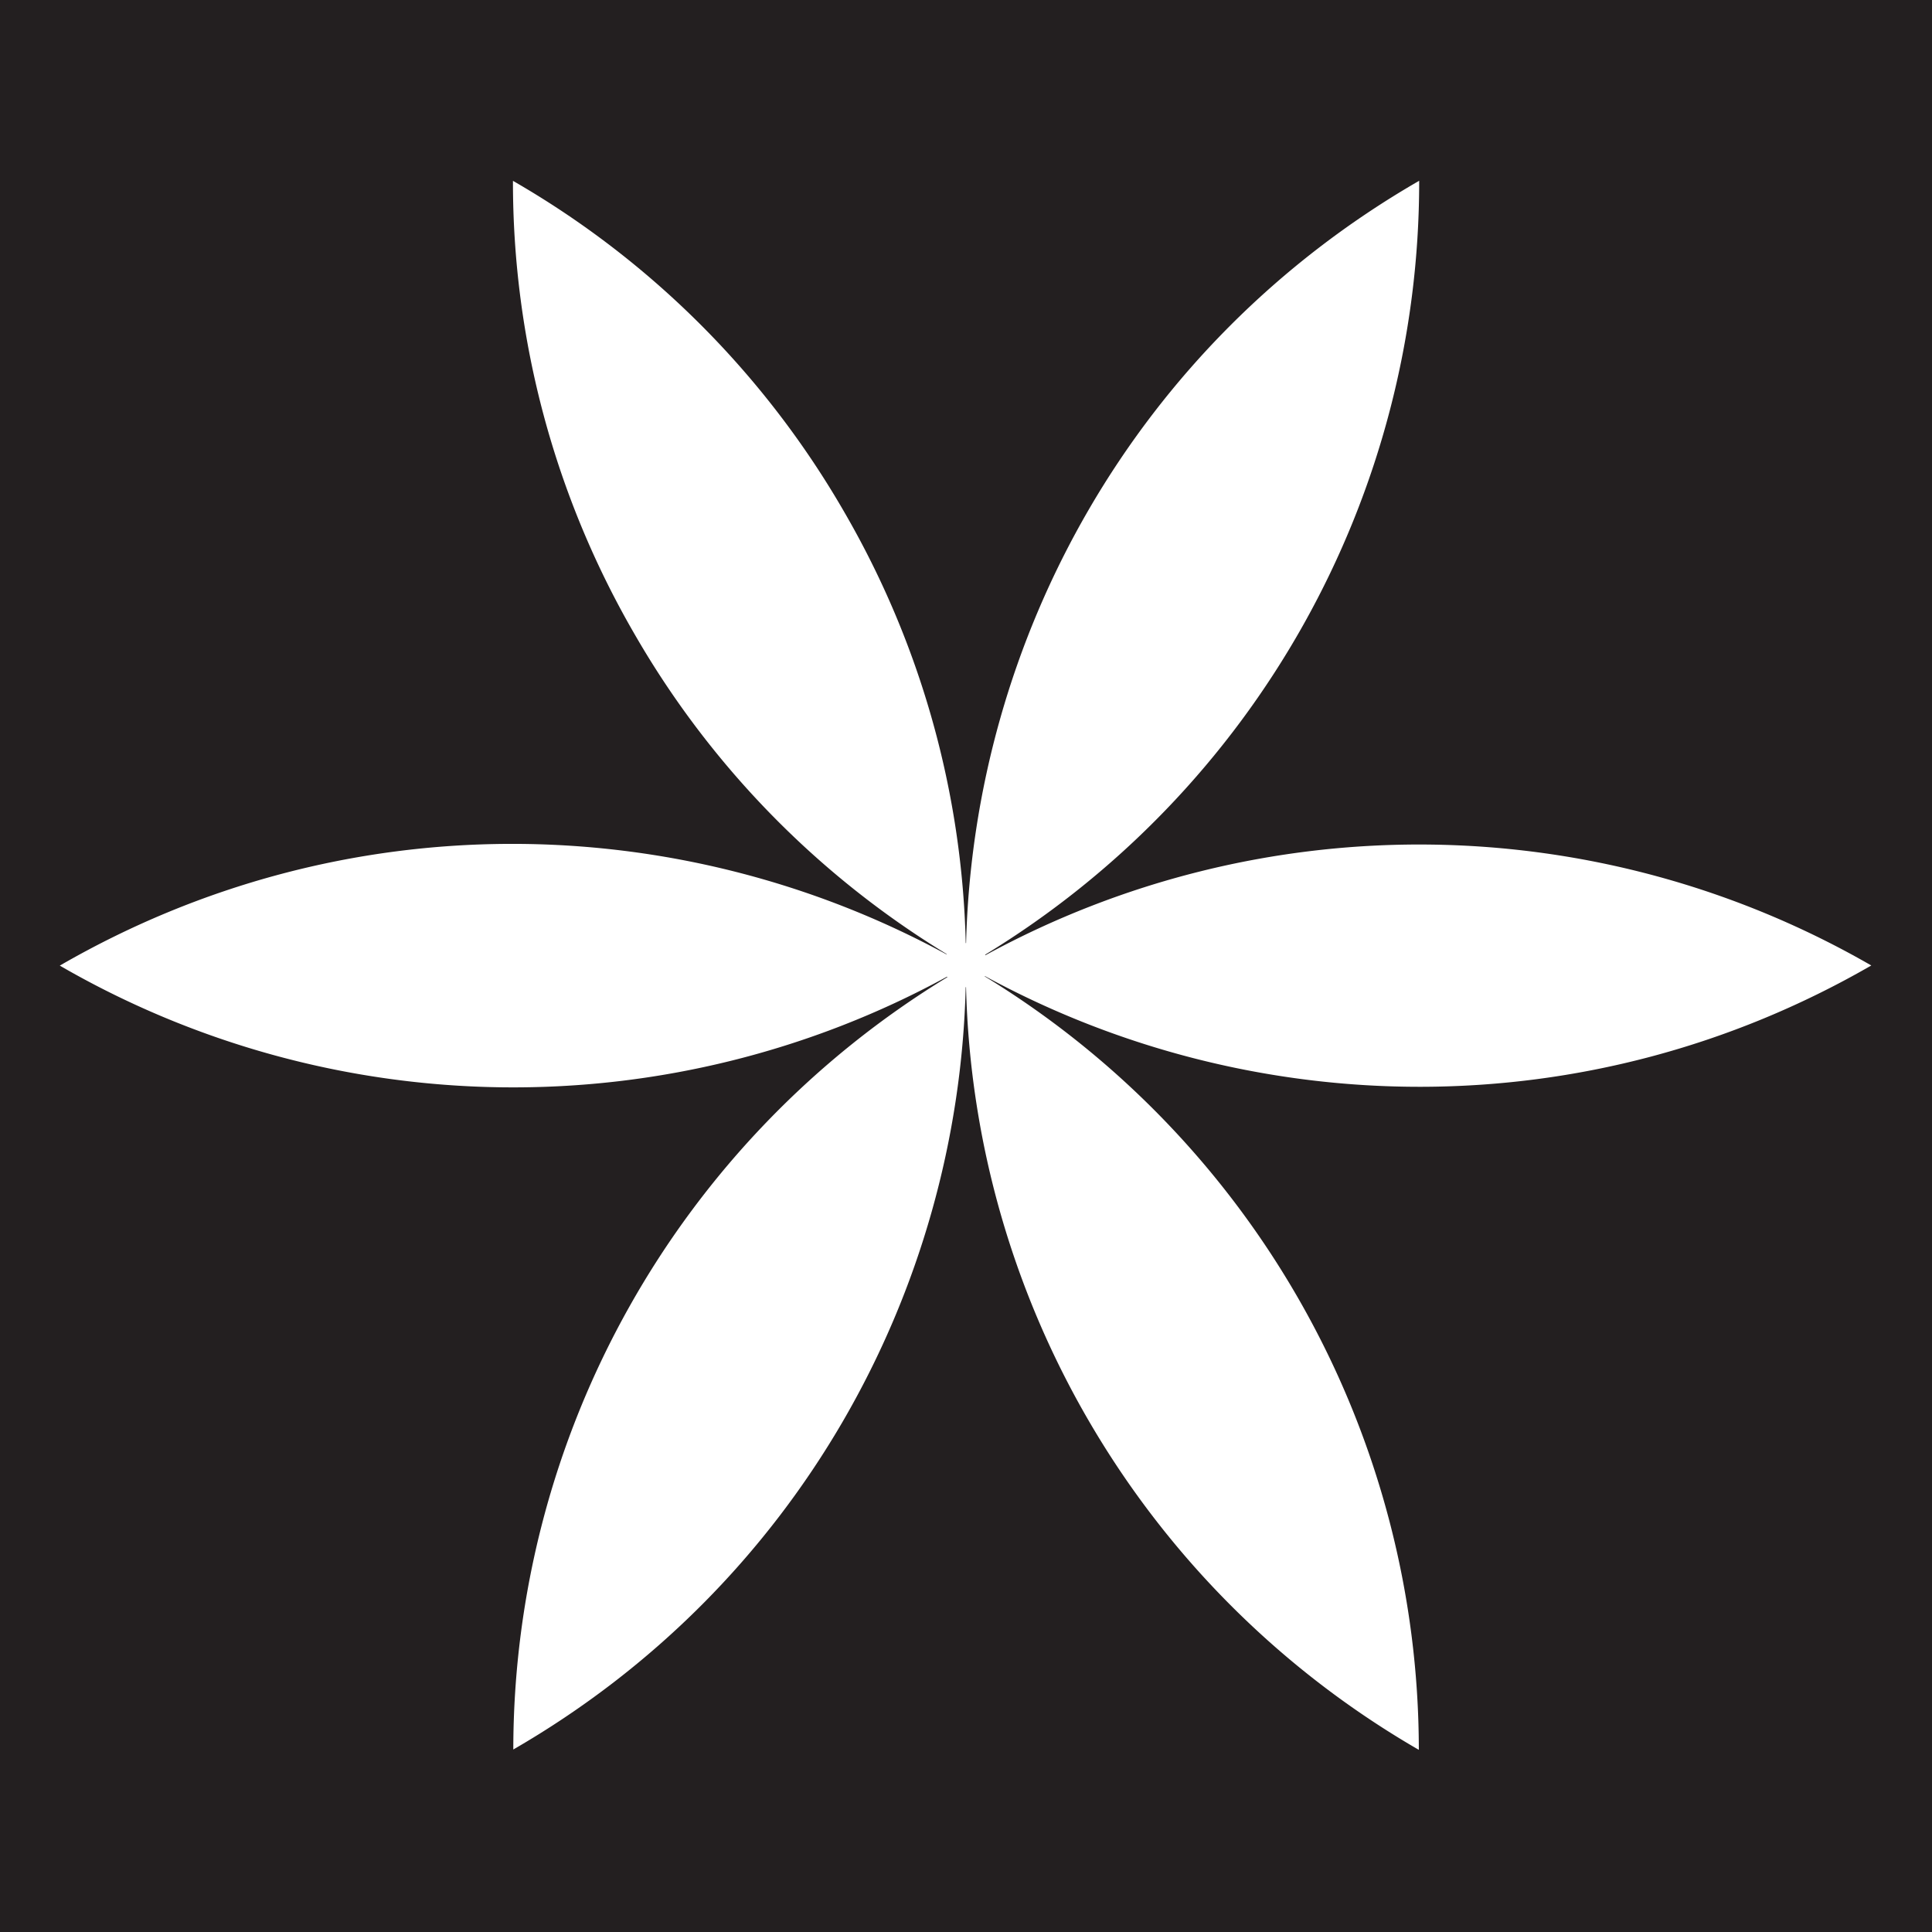 <svg xmlns="http://www.w3.org/2000/svg" width="640" height="640" viewBox="0 0 640 640">
  <defs>
    <style>
      .a {
        fill: #231f20;
      }
    </style>
  </defs>
  <title>l</title>
  <path class="a" d="M0,0V640H640V0H0ZM326.259,323.343c-0.019.033-.035,0.067-0.055,0.1A300.306,300.306,0,0,1,470.004,579.66,300.307,300.307,0,0,1,320.013,327.017c-0.038 0-.076-0.002-0.114-0.003C317.368,428.004,263.908,525.314,170.038,579.546A299.885,299.885,0,0,1,313.815,323.708c-0.036-.055-0.072-0.109-0.107-0.165a299.893,299.893,0,0,1-293.9-3.669c0.052-.03.103-0.062,0.156-0.092,93.874-54.198,204.857-51.882,293.585-3.631,0.019-.034.036-0.068,0.056-0.101a298.622,298.622,0,0,1-103.448-106.075A298.605,298.605,0,0,1,169.923,59.905,298.606,298.606,0,0,1,279.771,169.782,298.623,298.623,0,0,1,319.911,312.409c0.039,0.0.077,0.002,0.116,0.003,2.577-100.967,56.063-198.239,149.937-252.437,0.052-.03.105-0.058,0.158-0.088a299.893,299.893,0,0,1-143.773,256.36c0.031,0.058.06,0.116,0.089,0.175a299.885,299.885,0,0,1,293.45,3.405C525.987,374.003,414.983,371.645,326.259,323.343Z"/>
</svg>
